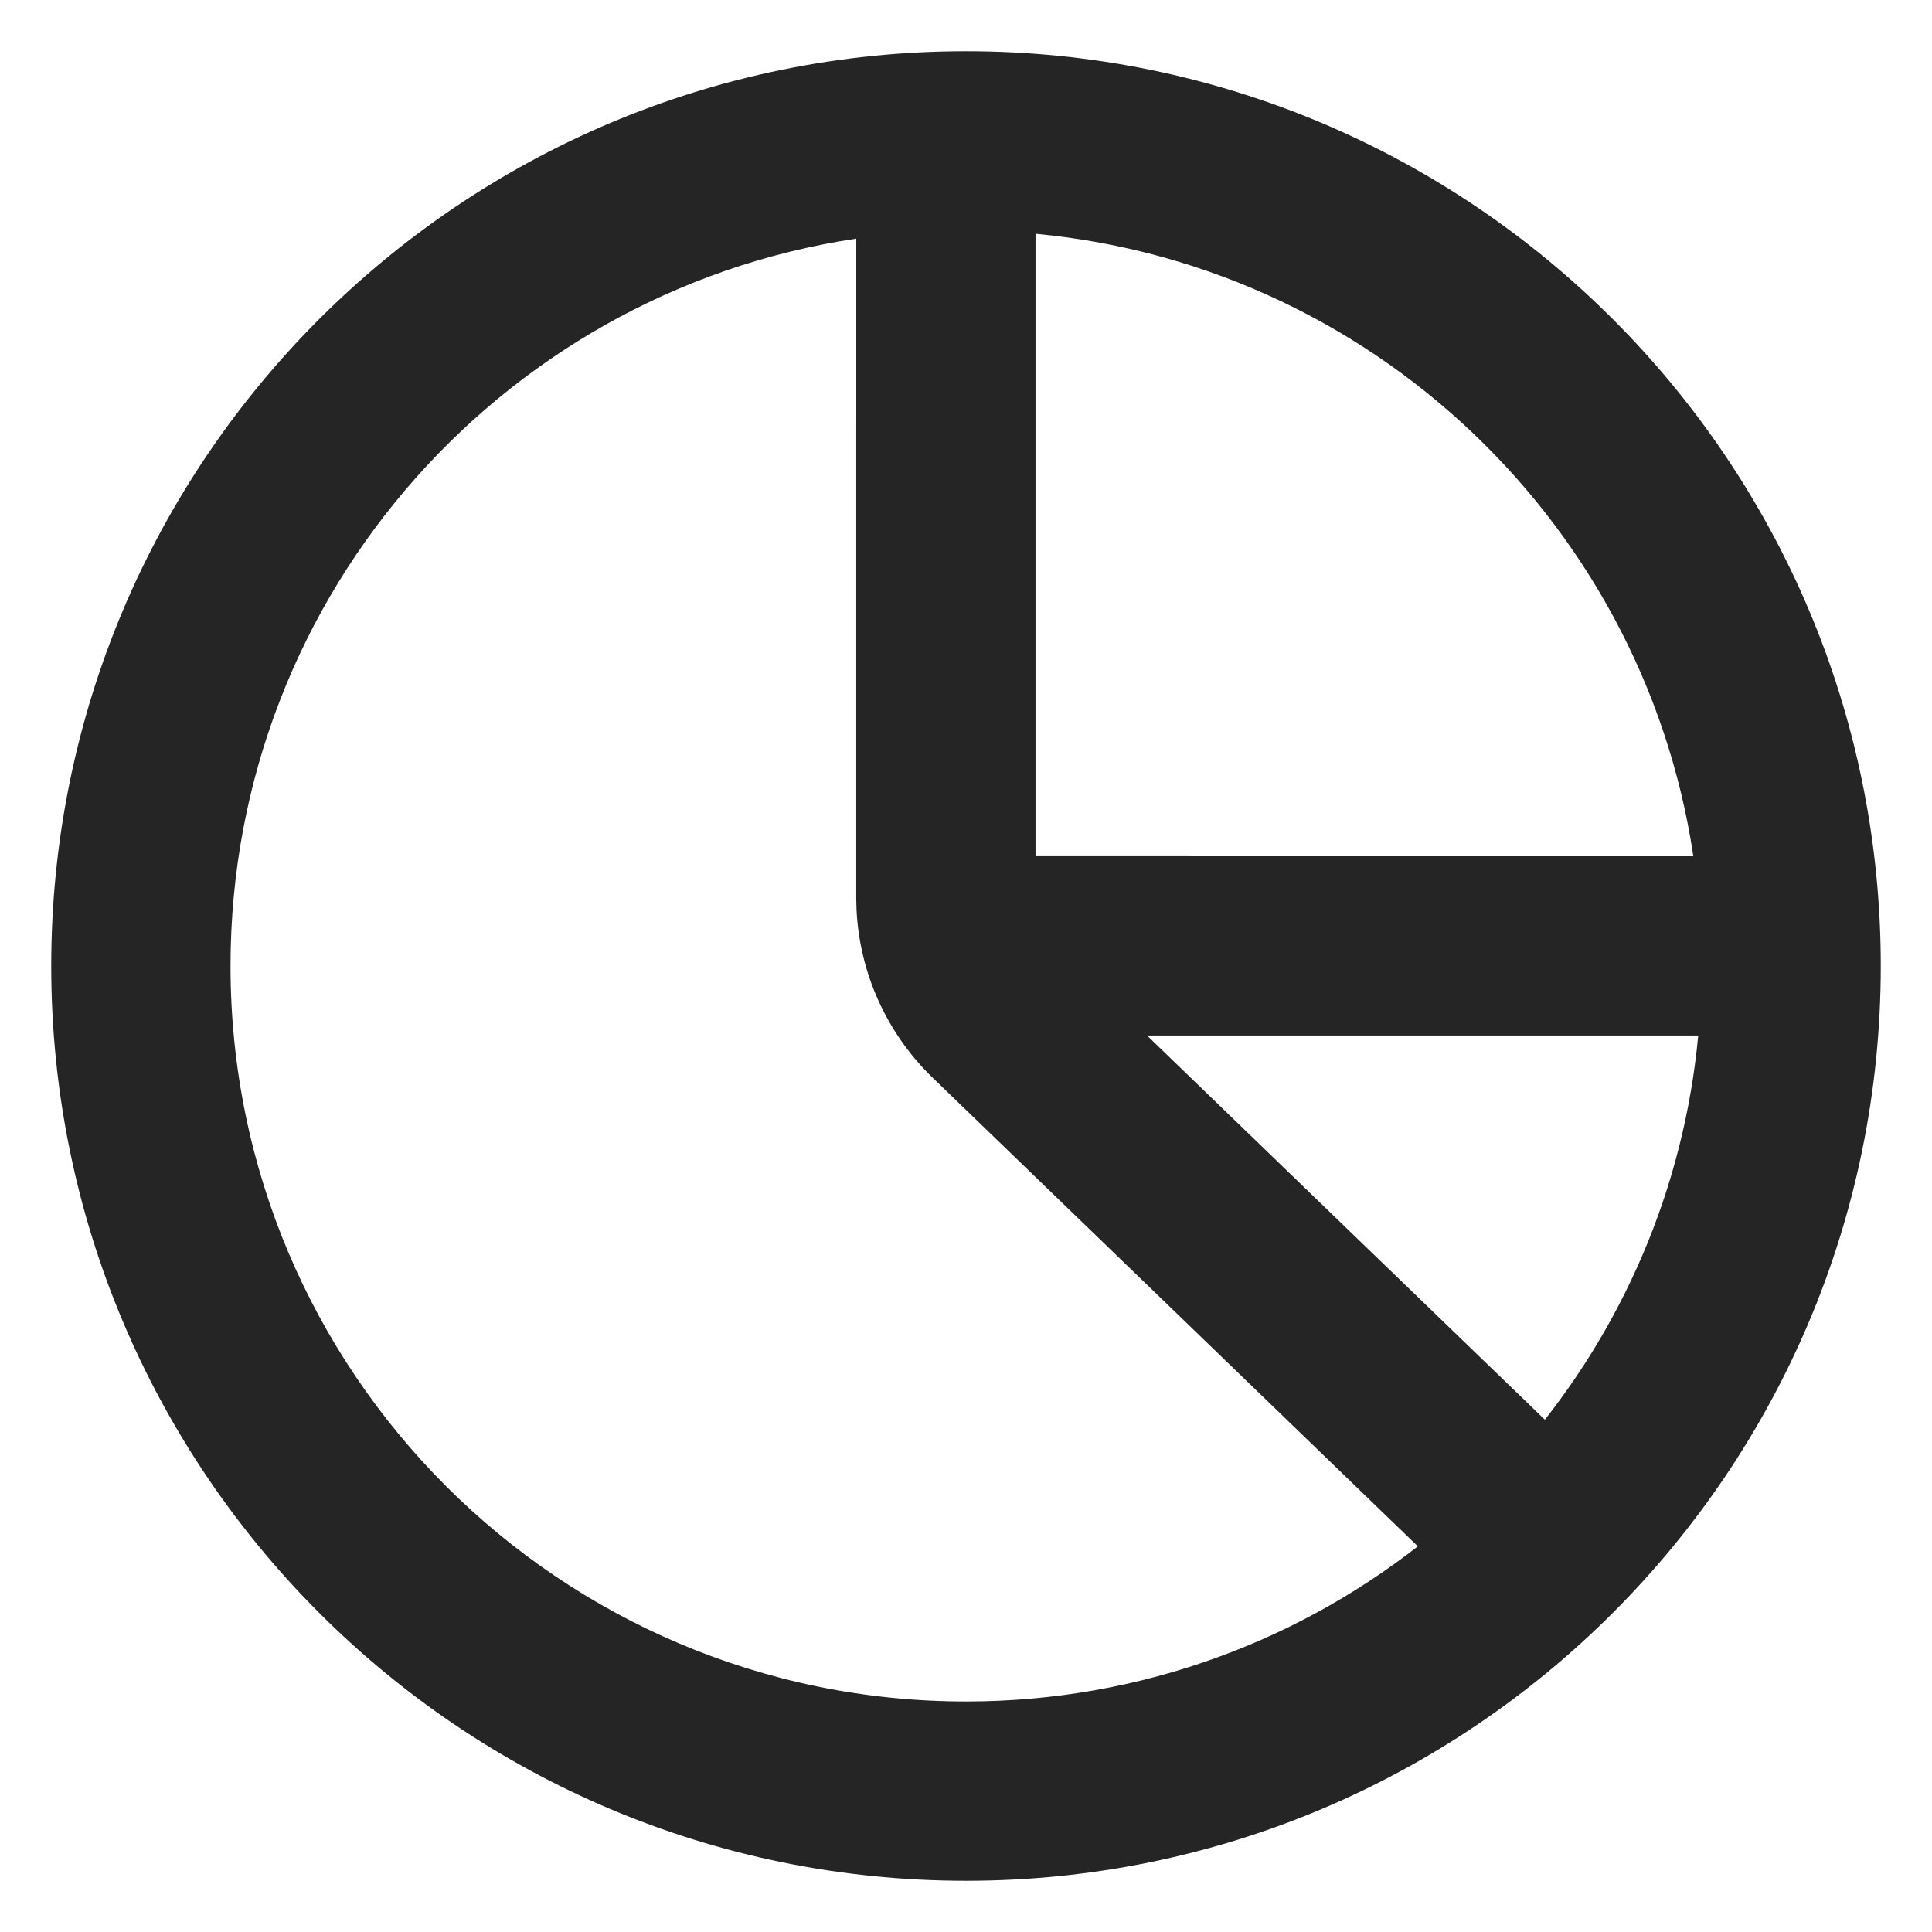 <svg width="66" height="66" viewBox="0 0 66 66" fill="none" xmlns="http://www.w3.org/2000/svg">
<path d="M29.759 31.034L29.759 31.034L29.759 31.046C29.857 33.096 30.735 35.038 32.22 36.468L49.193 52.861C44.779 56.464 39.143 58.625 33 58.625C18.848 58.625 7.375 47.152 7.375 33C7.375 19.948 17.133 9.175 29.751 7.579L29.75 30.661H29.75L29.75 30.673L29.759 31.034ZM63.75 33C63.75 16.017 49.983 2.25 33 2.25C16.017 2.25 2.25 16.017 2.25 33C2.25 49.983 16.017 63.75 33 63.75C49.983 63.75 63.75 49.983 63.75 33ZM52.822 49.24L37.947 34.875L58.557 34.875C58.165 40.308 56.078 45.272 52.822 49.24ZM58.421 29.751L34.875 29.75L34.875 7.443C47.071 8.324 56.902 17.742 58.421 29.751Z" fill="#252525" stroke="#252525"/>
</svg>
